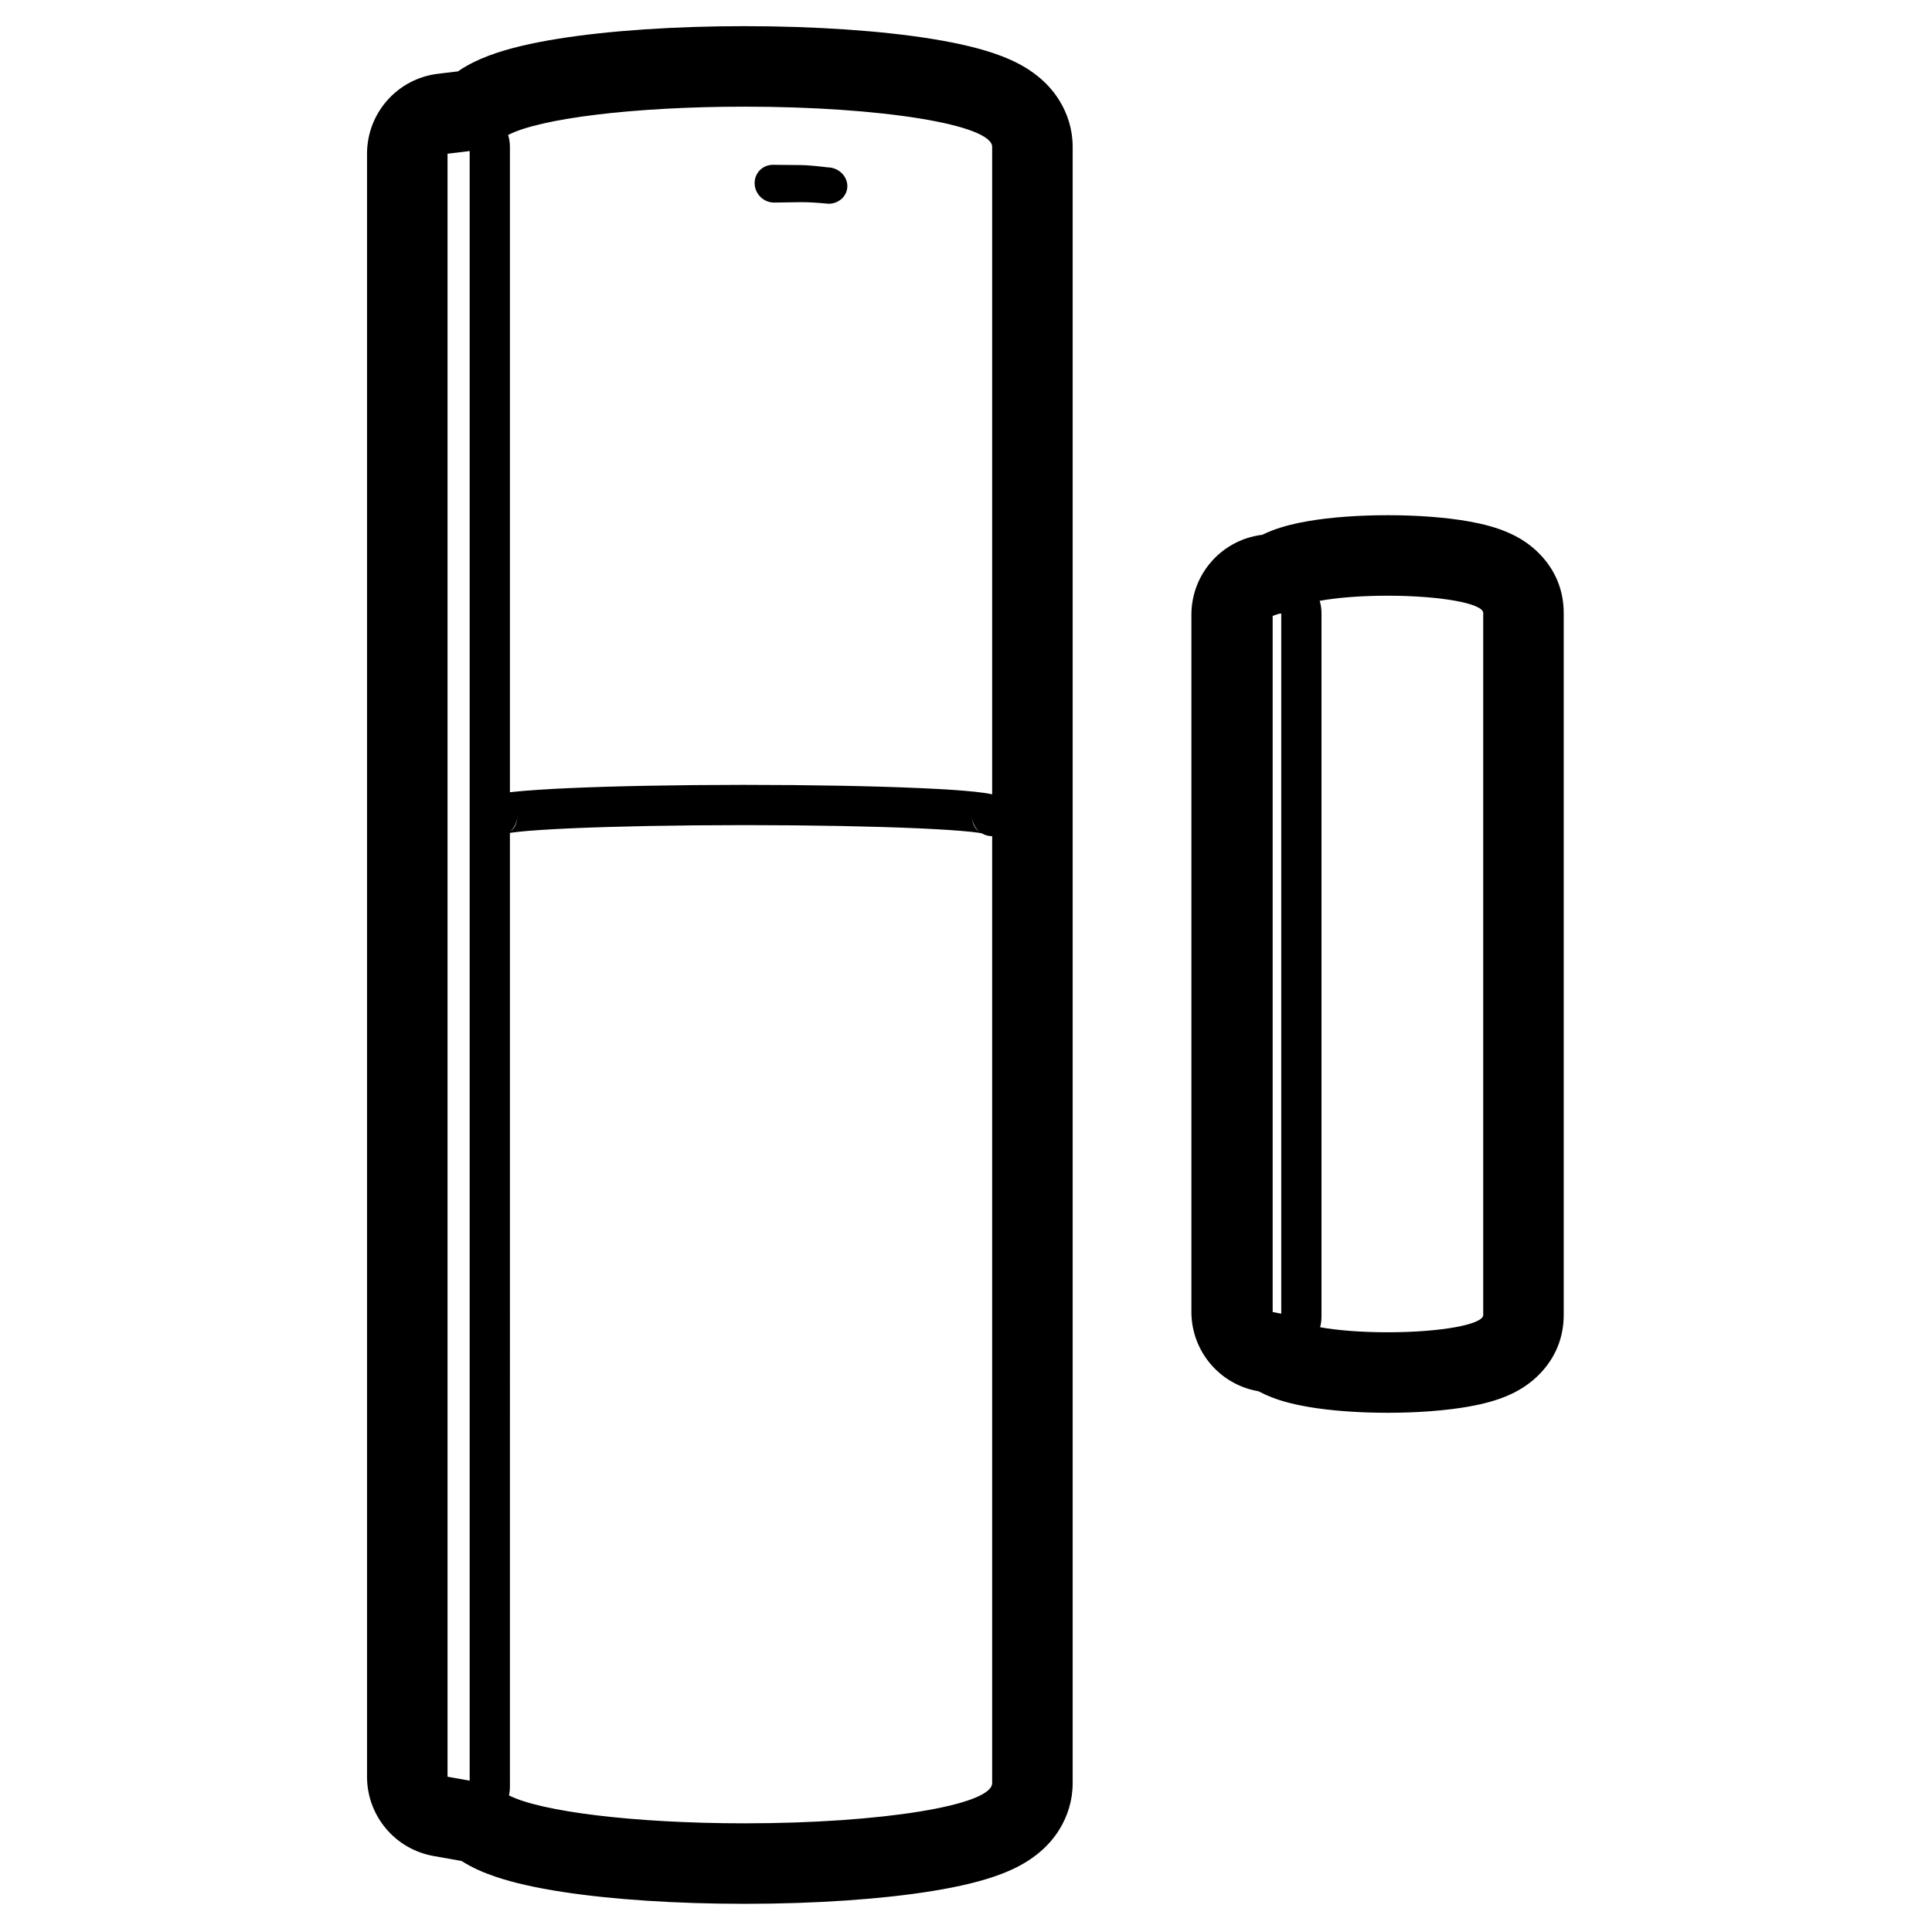 <svg height="960" viewBox="0 0 960 960" width="960" xmlns="http://www.w3.org/2000/svg"><path d="m370 13c35.084 0 68.176 2.276 93.394 6.376 13.69 2.226 25.127 4.979 34.293 8.503 6.615 2.543 12.415 5.575 17.699 9.773 4.169 3.313 7.867 7.248 10.906 12.113 4.237 6.784 6.708 14.712 6.708 23.234v813c0 8.522-2.472 16.45-6.708 23.234-3.039 4.866-6.736 8.8-10.906 12.113-5.283 4.198-11.083 7.23-17.699 9.773-9.167 3.524-20.603 6.277-34.293 8.503-25.218 4.101-58.31 6.376-93.394 6.376-33.71 0-65.597-2.101-90.425-5.908-13.206-2.025-24.433-4.522-33.538-7.624-5.976-2.036-11.295-4.397-16.167-7.426-.161-.1-.322-.201-.482-.303l-.046-.029-13.971-2.484c-18.898-3.362-32.716-19.662-32.99-38.801l-.004-.581v-806.464c0-20.237 15.115-37.287 35.207-39.712l9.988-1.205.42-.288c4.414-2.993 9.19-5.337 14.491-7.361l.799-.301c9.148-3.405 20.53-6.088 34.09-8.26 25.123-4.023 57.902-6.253 92.629-6.253zm1.43 397h-2.86c-32.388.017-62.671.598-85.097 1.601-11.027.493-19.813 1.075-25.755 1.703-1.738.184-3.198.368-4.342.545l.001 473.976c0 1.496-.159 2.94-.459 4.321 15.944 8.039 62.336 13.854 117.082 13.854 67.931 0 123-8.954 123-20v-470.5c-1.872 0-3.624-.514-5.122-1.41l-.07-.042-.039-.007c-1.167-.218-2.884-.455-5.071-.693l-.415-.045c-5.942-.628-14.728-1.21-25.755-1.703-22.427-1.003-52.709-1.584-85.097-1.601zm-138.054-334.948-11 1.328v806.464l11 1.956zm23.623 330.448c0 2.995-1.317 5.683-3.404 7.516l-.087.074.014-.009c1.969-1.337 3.394-3.427 3.473-7.24zm226 0c0 4.03 1.45 6.205 3.477 7.581l.013.009-.086-.074c-2.021-1.775-3.321-4.353-3.4-7.236zm-113-352.5c-55.242 0-101.978 5.921-117.511 14.074.576 1.859.887 3.847.887 5.926l-0 320.667c.709-.086 1.454-.17 2.238-.253 6.417-.678 15.568-1.284 26.965-1.794 22.745-1.017 53.315-1.604 85.978-1.621l1.442-0c33.205 0 64.341.589 87.421 1.621 11.396.51 20.548 1.115 26.965 1.794 3.472.367 6.197.759 8.251 1.208l.364.082 0-321.704c0-11.046-55.069-20-123-20zm14.154 28.898c6.108.057 10.689.1 13.743.129 2.952.028 7.391.402 13.318 1.124 5.252.049 9.649 4.089 9.821 9.023.172 4.934-3.942 8.997-9.189 9.076-6.152-.575-10.76-.839-13.824-.793-2.936.044-7.341.11-13.214.198-5.247.079-9.649-4.108-9.832-9.352-.183-5.244 3.926-9.454 9.177-9.405zm305.346 174.102c15.009 0 29.307 1.093 40.699 3.151 7.032 1.27 13.187 2.916 18.78 5.306 4.816 2.057 9.252 4.634 13.529 8.41 8.51 7.513 14.491 18.154 14.491 31.715v348.837c0 13.562-5.981 24.202-14.491 31.715-4.277 3.776-8.714 6.353-13.529 8.41-5.594 2.389-11.749 4.035-18.78 5.306-11.392 2.058-25.69 3.151-40.699 3.151-14.566 0-28.467-1.03-39.677-2.97-6.716-1.162-12.654-2.661-18.016-4.757-2.003-.783-3.943-1.649-5.84-2.645l-.562-.301-1.042-.203c-18.606-3.62-32.09-19.79-32.357-38.69l-.004-.574v-346.409c0-20.068 14.87-37.03 34.766-39.656l.457-.06.519-.254c1.18-.564 2.378-1.085 3.598-1.572l.735-.288c5.329-2.055 11.235-3.533 17.905-4.679 11.181-1.922 25.021-2.943 39.519-2.943zm0 40c-13.211 0-25.163.974-33.773 2.547.595 1.889.917 3.913.917 6.034v349.62c0 1.852-.243 3.623-.694 5.293 8.591 1.548 20.451 2.506 33.549 2.506 26.234 0 47.5-3.842 47.5-8.581v-348.837c0-4.739-21.266-8.581-47.5-8.581zm-52.856 8.838-1.238.164-3.029 1.03v345.901l4.267.83z"/></svg>